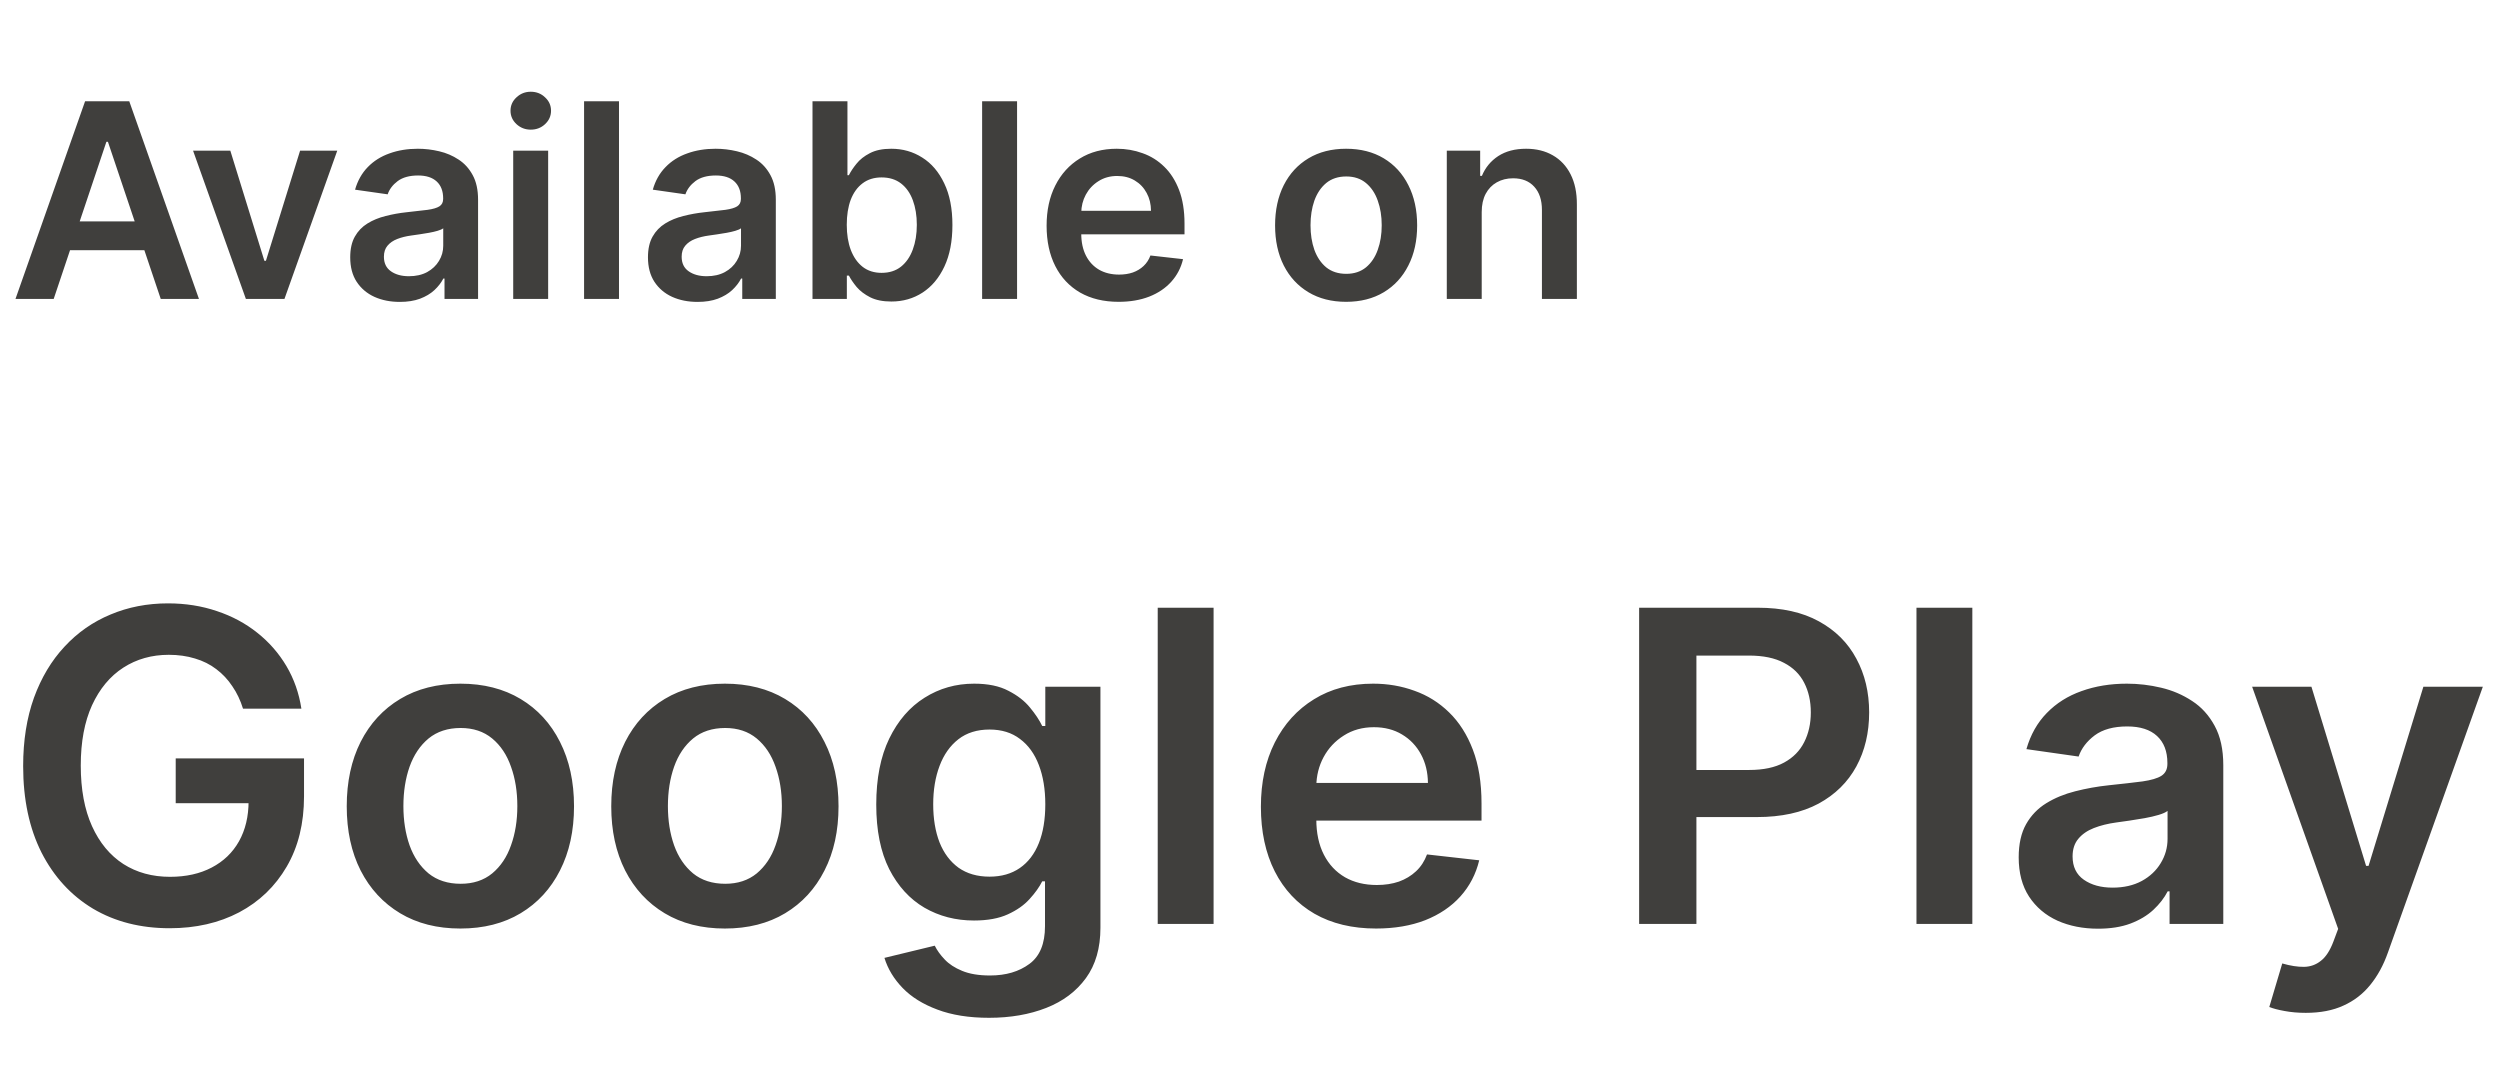 <svg width="92" height="40" viewBox="0 0 92 40" fill="none" xmlns="http://www.w3.org/2000/svg">
<path d="M1.976 11H0.57L3.131 3.727H4.757L7.321 11H5.915L3.972 5.219H3.915L1.976 11ZM2.023 8.148H5.858V9.207H2.023V8.148ZM12.411 5.545L10.468 11H9.048L7.105 5.545H8.476L9.729 9.597H9.786L11.043 5.545H12.411ZM14.713 11.11C14.368 11.11 14.057 11.049 13.78 10.925C13.505 10.8 13.287 10.615 13.126 10.371C12.967 10.128 12.888 9.827 12.888 9.469C12.888 9.162 12.945 8.907 13.059 8.706C13.172 8.505 13.327 8.344 13.524 8.223C13.72 8.102 13.942 8.011 14.188 7.95C14.437 7.886 14.693 7.839 14.959 7.811C15.278 7.778 15.537 7.748 15.736 7.722C15.935 7.694 16.079 7.651 16.169 7.594C16.262 7.535 16.308 7.444 16.308 7.321V7.3C16.308 7.032 16.229 6.825 16.07 6.678C15.911 6.531 15.683 6.458 15.385 6.458C15.07 6.458 14.82 6.527 14.635 6.664C14.453 6.801 14.33 6.964 14.266 7.151L13.066 6.98C13.161 6.649 13.317 6.372 13.534 6.149C13.752 5.924 14.019 5.756 14.334 5.645C14.648 5.531 14.996 5.474 15.378 5.474C15.64 5.474 15.902 5.505 16.162 5.567C16.423 5.628 16.661 5.73 16.876 5.872C17.092 6.012 17.264 6.202 17.395 6.444C17.527 6.685 17.593 6.987 17.593 7.349V11H16.358V10.251H16.315C16.237 10.402 16.127 10.544 15.985 10.677C15.845 10.807 15.669 10.912 15.456 10.993C15.245 11.071 14.998 11.11 14.713 11.11ZM15.047 10.165C15.305 10.165 15.529 10.115 15.719 10.013C15.908 9.909 16.053 9.771 16.155 9.601C16.259 9.43 16.311 9.245 16.311 9.043V8.401C16.271 8.434 16.203 8.464 16.106 8.493C16.011 8.521 15.904 8.546 15.786 8.567C15.668 8.589 15.55 8.608 15.434 8.624C15.318 8.641 15.218 8.655 15.133 8.667C14.941 8.693 14.769 8.736 14.618 8.795C14.466 8.854 14.347 8.937 14.259 9.043C14.171 9.147 14.128 9.282 14.128 9.448C14.128 9.685 14.214 9.864 14.387 9.984C14.56 10.105 14.78 10.165 15.047 10.165ZM18.886 11V5.545H20.172V11H18.886ZM19.532 4.771C19.329 4.771 19.154 4.704 19.007 4.569C18.86 4.432 18.787 4.267 18.787 4.075C18.787 3.881 18.86 3.717 19.007 3.582C19.154 3.444 19.329 3.376 19.532 3.376C19.738 3.376 19.914 3.444 20.058 3.582C20.205 3.717 20.278 3.881 20.278 4.075C20.278 4.267 20.205 4.432 20.058 4.569C19.914 4.704 19.738 4.771 19.532 4.771ZM22.779 3.727V11H21.494V3.727H22.779ZM25.671 11.11C25.325 11.11 25.014 11.049 24.737 10.925C24.462 10.8 24.244 10.615 24.083 10.371C23.925 10.128 23.845 9.827 23.845 9.469C23.845 9.162 23.902 8.907 24.016 8.706C24.129 8.505 24.284 8.344 24.481 8.223C24.677 8.102 24.899 8.011 25.145 7.95C25.394 7.886 25.65 7.839 25.916 7.811C26.235 7.778 26.494 7.748 26.693 7.722C26.892 7.694 27.037 7.651 27.127 7.594C27.219 7.535 27.265 7.444 27.265 7.321V7.3C27.265 7.032 27.186 6.825 27.027 6.678C26.869 6.531 26.64 6.458 26.342 6.458C26.027 6.458 25.777 6.527 25.592 6.664C25.41 6.801 25.287 6.964 25.223 7.151L24.023 6.98C24.117 6.649 24.274 6.372 24.492 6.149C24.709 5.924 24.976 5.756 25.291 5.645C25.605 5.531 25.953 5.474 26.335 5.474C26.597 5.474 26.859 5.505 27.119 5.567C27.38 5.628 27.618 5.73 27.833 5.872C28.049 6.012 28.221 6.202 28.352 6.444C28.484 6.685 28.55 6.987 28.55 7.349V11H27.315V10.251H27.272C27.194 10.402 27.084 10.544 26.942 10.677C26.802 10.807 26.626 10.912 26.413 10.993C26.202 11.071 25.955 11.11 25.671 11.11ZM26.004 10.165C26.262 10.165 26.486 10.115 26.675 10.013C26.865 9.909 27.011 9.771 27.112 9.601C27.216 9.43 27.269 9.245 27.269 9.043V8.401C27.228 8.434 27.16 8.464 27.063 8.493C26.968 8.521 26.861 8.546 26.743 8.567C26.625 8.589 26.507 8.608 26.391 8.624C26.275 8.641 26.175 8.655 26.09 8.667C25.898 8.693 25.726 8.736 25.575 8.795C25.423 8.854 25.304 8.937 25.216 9.043C25.128 9.147 25.085 9.282 25.085 9.448C25.085 9.685 25.171 9.864 25.344 9.984C25.517 10.105 25.737 10.165 26.004 10.165ZM29.9 11V3.727H31.186V6.447H31.239C31.305 6.315 31.398 6.174 31.519 6.025C31.64 5.873 31.803 5.744 32.009 5.638C32.215 5.529 32.478 5.474 32.798 5.474C33.219 5.474 33.599 5.582 33.938 5.798C34.279 6.011 34.548 6.327 34.747 6.746C34.949 7.162 35.049 7.674 35.049 8.28C35.049 8.879 34.951 9.388 34.754 9.807C34.558 10.226 34.29 10.546 33.952 10.766C33.613 10.986 33.23 11.096 32.801 11.096C32.489 11.096 32.23 11.044 32.023 10.94C31.818 10.835 31.652 10.71 31.526 10.563C31.403 10.414 31.307 10.273 31.239 10.141H31.164V11H29.9ZM31.161 8.273C31.161 8.625 31.21 8.934 31.31 9.2C31.412 9.465 31.557 9.672 31.747 9.821C31.938 9.968 32.17 10.041 32.443 10.041C32.727 10.041 32.965 9.965 33.156 9.814C33.348 9.66 33.492 9.451 33.59 9.185C33.689 8.918 33.739 8.614 33.739 8.273C33.739 7.934 33.69 7.634 33.593 7.371C33.496 7.108 33.352 6.902 33.16 6.753C32.968 6.604 32.729 6.529 32.443 6.529C32.168 6.529 31.935 6.601 31.743 6.746C31.551 6.89 31.406 7.093 31.306 7.353C31.209 7.613 31.161 7.92 31.161 8.273ZM37.428 3.727V11H36.142V3.727H37.428ZM41.164 11.107C40.617 11.107 40.145 10.993 39.747 10.766C39.352 10.536 39.048 10.212 38.835 9.793C38.621 9.371 38.515 8.875 38.515 8.305C38.515 7.744 38.621 7.251 38.835 6.827C39.05 6.401 39.351 6.07 39.737 5.833C40.123 5.594 40.576 5.474 41.097 5.474C41.433 5.474 41.75 5.529 42.048 5.638C42.349 5.744 42.614 5.91 42.844 6.135C43.076 6.36 43.258 6.646 43.391 6.994C43.523 7.34 43.59 7.752 43.59 8.23V8.624H39.119V7.758H42.357C42.355 7.512 42.302 7.293 42.197 7.101C42.093 6.907 41.948 6.754 41.761 6.643C41.576 6.531 41.361 6.476 41.114 6.476C40.852 6.476 40.621 6.54 40.422 6.668C40.223 6.793 40.068 6.959 39.957 7.165C39.848 7.368 39.792 7.592 39.79 7.836V8.592C39.79 8.91 39.848 9.182 39.964 9.409C40.08 9.634 40.242 9.807 40.45 9.928C40.659 10.046 40.903 10.105 41.182 10.105C41.369 10.105 41.538 10.079 41.69 10.027C41.841 9.973 41.973 9.893 42.084 9.789C42.195 9.685 42.279 9.556 42.336 9.402L43.536 9.537C43.461 9.854 43.316 10.131 43.103 10.368C42.892 10.602 42.623 10.785 42.293 10.915C41.964 11.043 41.588 11.107 41.164 11.107ZM49.537 11.107C49.004 11.107 48.542 10.989 48.152 10.755C47.761 10.521 47.458 10.193 47.243 9.771C47.03 9.35 46.923 8.857 46.923 8.294C46.923 7.731 47.03 7.237 47.243 6.813C47.458 6.389 47.761 6.06 48.152 5.826C48.542 5.592 49.004 5.474 49.537 5.474C50.069 5.474 50.531 5.592 50.922 5.826C51.312 6.06 51.614 6.389 51.827 6.813C52.043 7.237 52.151 7.731 52.151 8.294C52.151 8.857 52.043 9.35 51.827 9.771C51.614 10.193 51.312 10.521 50.922 10.755C50.531 10.989 50.069 11.107 49.537 11.107ZM49.544 10.077C49.833 10.077 50.074 9.997 50.268 9.839C50.462 9.678 50.607 9.462 50.702 9.192C50.799 8.923 50.847 8.622 50.847 8.29C50.847 7.957 50.799 7.655 50.702 7.385C50.607 7.113 50.462 6.896 50.268 6.735C50.074 6.574 49.833 6.494 49.544 6.494C49.248 6.494 49.002 6.574 48.805 6.735C48.611 6.896 48.466 7.113 48.368 7.385C48.274 7.655 48.227 7.957 48.227 8.29C48.227 8.622 48.274 8.923 48.368 9.192C48.466 9.462 48.611 9.678 48.805 9.839C49.002 9.997 49.248 10.077 49.544 10.077ZM54.527 7.804V11H53.242V5.545H54.47V6.472H54.534C54.66 6.167 54.86 5.924 55.134 5.744C55.411 5.564 55.753 5.474 56.161 5.474C56.537 5.474 56.865 5.555 57.144 5.716C57.426 5.877 57.644 6.11 57.798 6.415C57.954 6.721 58.031 7.091 58.029 7.527V11H56.743V7.726C56.743 7.361 56.648 7.076 56.459 6.87C56.272 6.664 56.013 6.561 55.681 6.561C55.456 6.561 55.256 6.611 55.081 6.71C54.908 6.807 54.772 6.948 54.673 7.133C54.576 7.317 54.527 7.541 54.527 7.804Z" fill="#403F3D"/>
<path d="M8.943 26.079C8.848 25.773 8.718 25.498 8.551 25.256C8.388 25.009 8.191 24.799 7.96 24.625C7.733 24.451 7.472 24.32 7.176 24.233C6.881 24.142 6.559 24.097 6.21 24.097C5.585 24.097 5.028 24.254 4.54 24.568C4.051 24.883 3.667 25.345 3.386 25.954C3.11 26.561 2.972 27.299 2.972 28.171C2.972 29.049 3.11 29.794 3.386 30.403C3.663 31.013 4.047 31.477 4.54 31.796C5.032 32.11 5.604 32.267 6.256 32.267C6.847 32.267 7.358 32.153 7.79 31.926C8.225 31.699 8.561 31.377 8.795 30.96C9.03 30.54 9.148 30.047 9.148 29.483L9.625 29.557H6.466V27.909H11.188V29.307C11.188 30.303 10.975 31.165 10.551 31.892C10.127 32.619 9.544 33.18 8.801 33.574C8.059 33.964 7.206 34.159 6.244 34.159C5.172 34.159 4.231 33.919 3.42 33.438C2.614 32.953 1.983 32.265 1.528 31.375C1.078 30.481 0.852 29.421 0.852 28.193C0.852 27.254 0.985 26.415 1.25 25.676C1.519 24.938 1.894 24.311 2.375 23.796C2.856 23.276 3.42 22.883 4.068 22.614C4.716 22.341 5.42 22.204 6.182 22.204C6.826 22.204 7.426 22.299 7.983 22.489C8.54 22.674 9.034 22.939 9.466 23.284C9.902 23.629 10.259 24.038 10.54 24.511C10.82 24.985 11.004 25.508 11.091 26.079H8.943ZM16.942 34.17C16.09 34.17 15.351 33.983 14.726 33.608C14.101 33.233 13.616 32.708 13.271 32.034C12.93 31.36 12.76 30.572 12.76 29.671C12.76 28.769 12.93 27.979 13.271 27.301C13.616 26.623 14.101 26.097 14.726 25.722C15.351 25.347 16.09 25.159 16.942 25.159C17.794 25.159 18.533 25.347 19.158 25.722C19.783 26.097 20.266 26.623 20.607 27.301C20.951 27.979 21.124 28.769 21.124 29.671C21.124 30.572 20.951 31.36 20.607 32.034C20.266 32.708 19.783 33.233 19.158 33.608C18.533 33.983 17.794 34.17 16.942 34.17ZM16.953 32.523C17.415 32.523 17.802 32.396 18.112 32.142C18.423 31.884 18.654 31.54 18.805 31.108C18.961 30.676 19.038 30.195 19.038 29.665C19.038 29.131 18.961 28.648 18.805 28.216C18.654 27.78 18.423 27.434 18.112 27.176C17.802 26.919 17.415 26.79 16.953 26.79C16.48 26.79 16.086 26.919 15.771 27.176C15.461 27.434 15.228 27.78 15.072 28.216C14.921 28.648 14.845 29.131 14.845 29.665C14.845 30.195 14.921 30.676 15.072 31.108C15.228 31.54 15.461 31.884 15.771 32.142C16.086 32.396 16.48 32.523 16.953 32.523ZM26.676 34.17C25.824 34.17 25.085 33.983 24.46 33.608C23.835 33.233 23.35 32.708 23.006 32.034C22.665 31.36 22.494 30.572 22.494 29.671C22.494 28.769 22.665 27.979 23.006 27.301C23.35 26.623 23.835 26.097 24.46 25.722C25.085 25.347 25.824 25.159 26.676 25.159C27.528 25.159 28.267 25.347 28.892 25.722C29.517 26.097 30 26.623 30.341 27.301C30.686 27.979 30.858 28.769 30.858 29.671C30.858 30.572 30.686 31.36 30.341 32.034C30 32.708 29.517 33.233 28.892 33.608C28.267 33.983 27.528 34.17 26.676 34.17ZM26.688 32.523C27.15 32.523 27.536 32.396 27.847 32.142C28.157 31.884 28.388 31.54 28.54 31.108C28.695 30.676 28.773 30.195 28.773 29.665C28.773 29.131 28.695 28.648 28.54 28.216C28.388 27.78 28.157 27.434 27.847 27.176C27.536 26.919 27.15 26.79 26.688 26.79C26.214 26.79 25.82 26.919 25.506 27.176C25.195 27.434 24.962 27.78 24.807 28.216C24.655 28.648 24.579 29.131 24.579 29.665C24.579 30.195 24.655 30.676 24.807 31.108C24.962 31.54 25.195 31.884 25.506 32.142C25.82 32.396 26.214 32.523 26.688 32.523ZM36.399 37.455C35.66 37.455 35.026 37.354 34.496 37.153C33.965 36.956 33.539 36.691 33.217 36.358C32.895 36.025 32.672 35.655 32.547 35.25L34.399 34.801C34.483 34.972 34.604 35.14 34.763 35.307C34.922 35.477 35.136 35.617 35.405 35.727C35.678 35.841 36.02 35.898 36.433 35.898C37.017 35.898 37.499 35.756 37.882 35.472C38.265 35.191 38.456 34.729 38.456 34.085V32.432H38.354C38.248 32.644 38.092 32.862 37.888 33.085C37.687 33.309 37.42 33.496 37.087 33.648C36.757 33.799 36.342 33.875 35.842 33.875C35.172 33.875 34.564 33.718 34.019 33.403C33.477 33.085 33.045 32.612 32.723 31.983C32.405 31.35 32.246 30.559 32.246 29.608C32.246 28.65 32.405 27.841 32.723 27.182C33.045 26.519 33.479 26.017 34.024 25.676C34.57 25.331 35.178 25.159 35.848 25.159C36.359 25.159 36.78 25.246 37.109 25.421C37.443 25.591 37.708 25.797 37.905 26.04C38.102 26.278 38.251 26.504 38.354 26.716H38.467V25.273H40.496V34.142C40.496 34.888 40.318 35.506 39.962 35.994C39.606 36.483 39.119 36.849 38.501 37.091C37.884 37.333 37.183 37.455 36.399 37.455ZM36.416 32.261C36.852 32.261 37.223 32.155 37.53 31.943C37.837 31.731 38.07 31.426 38.229 31.028C38.388 30.631 38.467 30.153 38.467 29.597C38.467 29.047 38.388 28.566 38.229 28.153C38.073 27.741 37.842 27.421 37.535 27.193C37.233 26.962 36.859 26.847 36.416 26.847C35.958 26.847 35.575 26.966 35.269 27.204C34.962 27.443 34.731 27.771 34.575 28.188C34.42 28.6 34.342 29.07 34.342 29.597C34.342 30.131 34.42 30.599 34.575 31C34.734 31.398 34.967 31.708 35.274 31.932C35.585 32.151 35.965 32.261 36.416 32.261ZM44.66 22.364V34H42.604V22.364H44.66ZM50.639 34.17C49.764 34.17 49.008 33.989 48.372 33.625C47.74 33.258 47.253 32.739 46.912 32.068C46.571 31.394 46.401 30.6 46.401 29.688C46.401 28.79 46.571 28.002 46.912 27.324C47.257 26.642 47.738 26.112 48.355 25.733C48.972 25.35 49.698 25.159 50.531 25.159C51.069 25.159 51.577 25.246 52.054 25.421C52.535 25.591 52.959 25.856 53.327 26.216C53.698 26.576 53.99 27.034 54.202 27.591C54.414 28.144 54.52 28.803 54.52 29.568V30.199H47.367V28.812H52.548C52.544 28.419 52.459 28.068 52.293 27.761C52.126 27.451 51.893 27.206 51.594 27.028C51.298 26.85 50.954 26.761 50.56 26.761C50.139 26.761 49.77 26.864 49.452 27.068C49.133 27.269 48.885 27.534 48.707 27.864C48.533 28.189 48.444 28.547 48.44 28.938V30.148C48.44 30.655 48.533 31.091 48.719 31.454C48.904 31.814 49.164 32.091 49.497 32.284C49.831 32.474 50.221 32.568 50.668 32.568C50.967 32.568 51.238 32.526 51.48 32.443C51.722 32.356 51.933 32.229 52.111 32.062C52.289 31.896 52.423 31.689 52.514 31.443L54.435 31.659C54.313 32.167 54.082 32.61 53.742 32.989C53.404 33.364 52.972 33.655 52.446 33.864C51.919 34.068 51.317 34.17 50.639 34.17ZM60.32 34V22.364H64.683C65.577 22.364 66.327 22.53 66.933 22.864C67.543 23.197 68.003 23.655 68.314 24.239C68.628 24.818 68.785 25.477 68.785 26.216C68.785 26.962 68.628 27.625 68.314 28.204C67.999 28.784 67.535 29.241 66.922 29.574C66.308 29.903 65.553 30.068 64.655 30.068H61.763V28.335H64.371C64.894 28.335 65.322 28.244 65.655 28.062C65.988 27.881 66.234 27.631 66.394 27.312C66.556 26.994 66.638 26.629 66.638 26.216C66.638 25.803 66.556 25.439 66.394 25.125C66.234 24.811 65.986 24.566 65.649 24.392C65.316 24.214 64.886 24.125 64.359 24.125H62.428V34H60.32ZM72.582 22.364V34H70.526V22.364H72.582ZM77.209 34.176C76.656 34.176 76.158 34.078 75.715 33.881C75.275 33.68 74.927 33.385 74.669 32.994C74.415 32.604 74.288 32.123 74.288 31.551C74.288 31.059 74.379 30.651 74.561 30.329C74.743 30.008 74.991 29.75 75.305 29.557C75.62 29.364 75.974 29.218 76.368 29.119C76.766 29.017 77.177 28.943 77.601 28.898C78.112 28.845 78.527 28.797 78.845 28.756C79.163 28.71 79.394 28.642 79.538 28.551C79.686 28.456 79.76 28.311 79.76 28.114V28.079C79.76 27.651 79.633 27.32 79.379 27.085C79.126 26.85 78.76 26.733 78.283 26.733C77.779 26.733 77.379 26.843 77.084 27.062C76.792 27.282 76.595 27.542 76.493 27.841L74.572 27.568C74.724 27.038 74.974 26.595 75.322 26.239C75.671 25.879 76.097 25.61 76.601 25.432C77.105 25.25 77.662 25.159 78.271 25.159C78.692 25.159 79.11 25.208 79.527 25.307C79.944 25.405 80.324 25.568 80.669 25.796C81.014 26.019 81.29 26.324 81.499 26.71C81.711 27.097 81.817 27.579 81.817 28.159V34H79.84V32.801H79.771C79.646 33.044 79.47 33.271 79.243 33.483C79.019 33.691 78.737 33.86 78.396 33.989C78.059 34.114 77.663 34.176 77.209 34.176ZM77.743 32.665C78.156 32.665 78.514 32.583 78.817 32.42C79.12 32.254 79.353 32.034 79.516 31.761C79.682 31.489 79.766 31.191 79.766 30.869V29.841C79.701 29.894 79.591 29.943 79.436 29.989C79.285 30.034 79.114 30.074 78.925 30.108C78.735 30.142 78.548 30.172 78.362 30.199C78.177 30.225 78.016 30.248 77.879 30.267C77.572 30.309 77.298 30.377 77.055 30.472C76.813 30.566 76.622 30.699 76.481 30.869C76.341 31.036 76.271 31.252 76.271 31.517C76.271 31.896 76.41 32.182 76.686 32.375C76.963 32.568 77.315 32.665 77.743 32.665ZM84.851 37.273C84.57 37.273 84.311 37.25 84.072 37.205C83.838 37.163 83.65 37.114 83.51 37.057L83.987 35.455C84.287 35.542 84.553 35.583 84.788 35.58C85.023 35.576 85.23 35.502 85.408 35.358C85.59 35.218 85.743 34.983 85.868 34.653L86.044 34.182L82.879 25.273H85.061L87.072 31.864H87.163L89.18 25.273H91.368L87.874 35.057C87.711 35.519 87.495 35.915 87.226 36.244C86.957 36.578 86.627 36.831 86.237 37.006C85.851 37.184 85.389 37.273 84.851 37.273Z" fill="#403F3D"/>
</svg>
